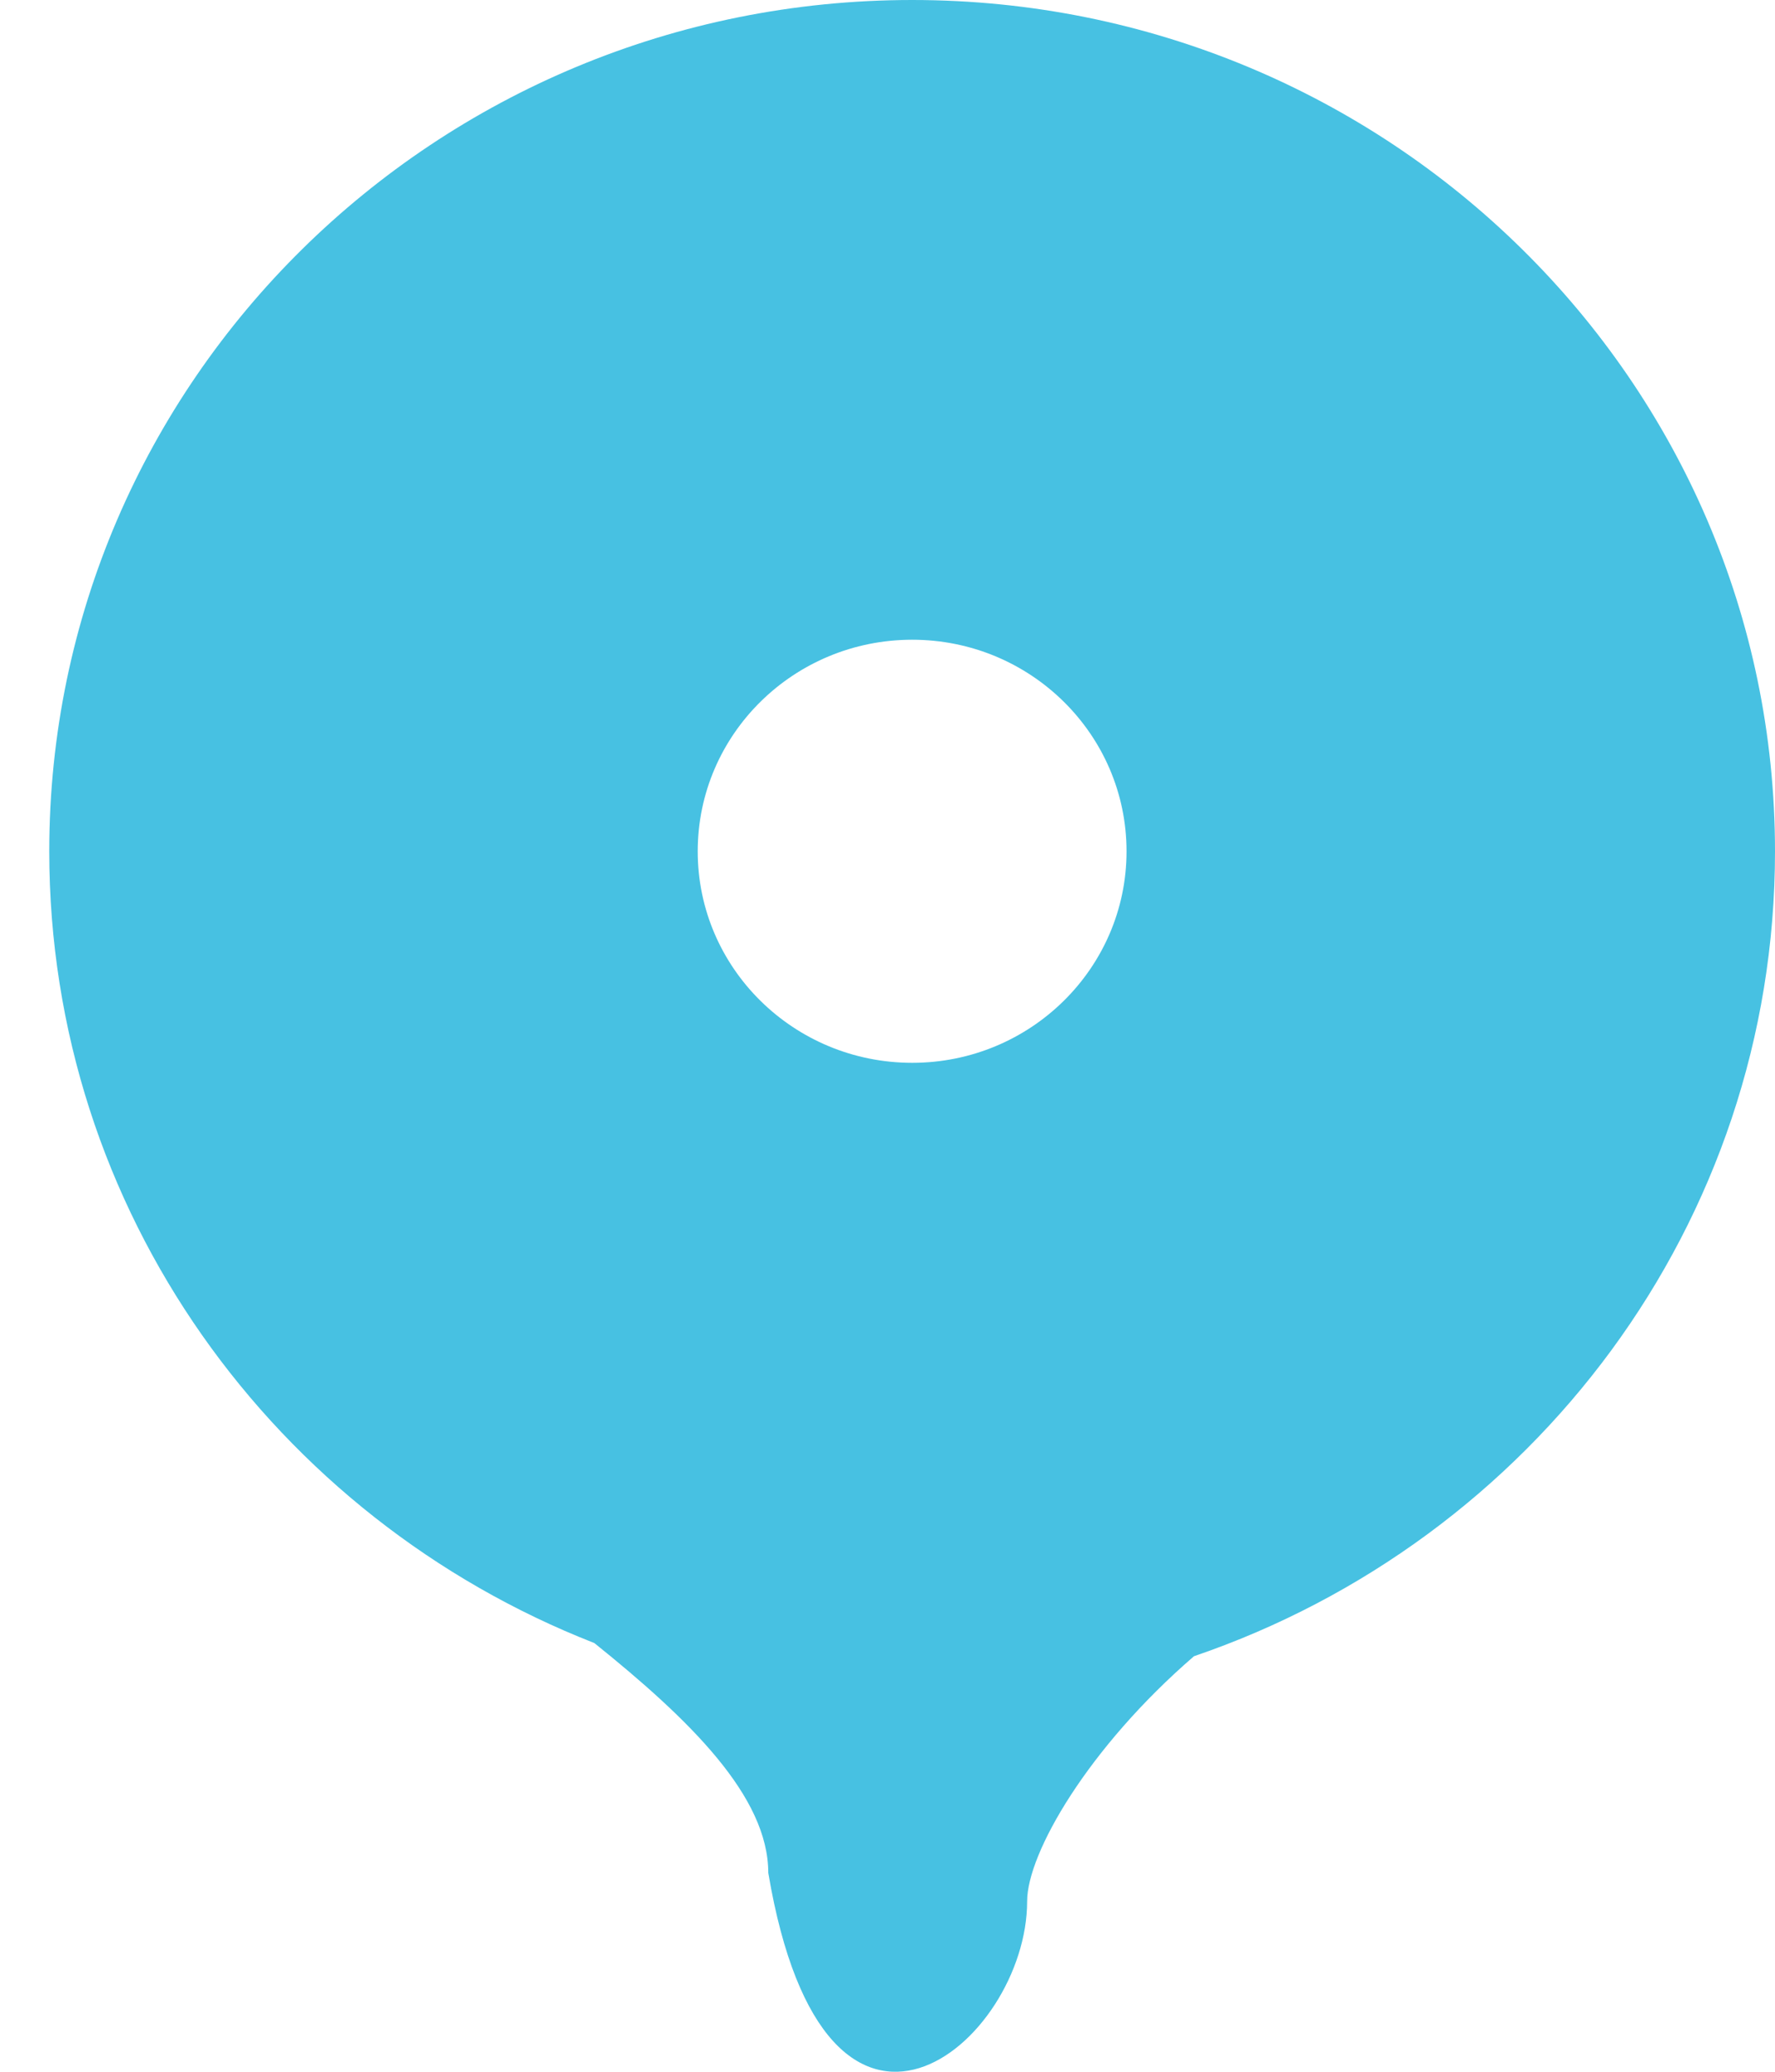 <svg width="12" height="14" viewBox="0 0 12 14" fill="none" xmlns="http://www.w3.org/2000/svg">
<path fill-rule="evenodd" clip-rule="evenodd" d="M8.072 11.192C10.358 10.413 12 8.272 12 5.753C12 2.576 9.388 0 6.167 0C2.945 0 0.333 2.576 0.333 5.753C0.333 8.182 1.86 10.259 4.018 11.103C4.663 11.621 5.194 12.139 5.194 12.656C5.583 14.958 6.944 13.807 6.944 12.848C6.944 12.524 7.356 11.81 8.072 11.192ZM6.167 7.182C5.366 7.182 4.717 6.542 4.717 5.753C4.717 4.963 5.366 4.323 6.167 4.323C6.967 4.323 7.616 4.963 7.616 5.753C7.616 6.542 6.967 7.182 6.167 7.182Z" fill="#47C1E2"/>
</svg>
